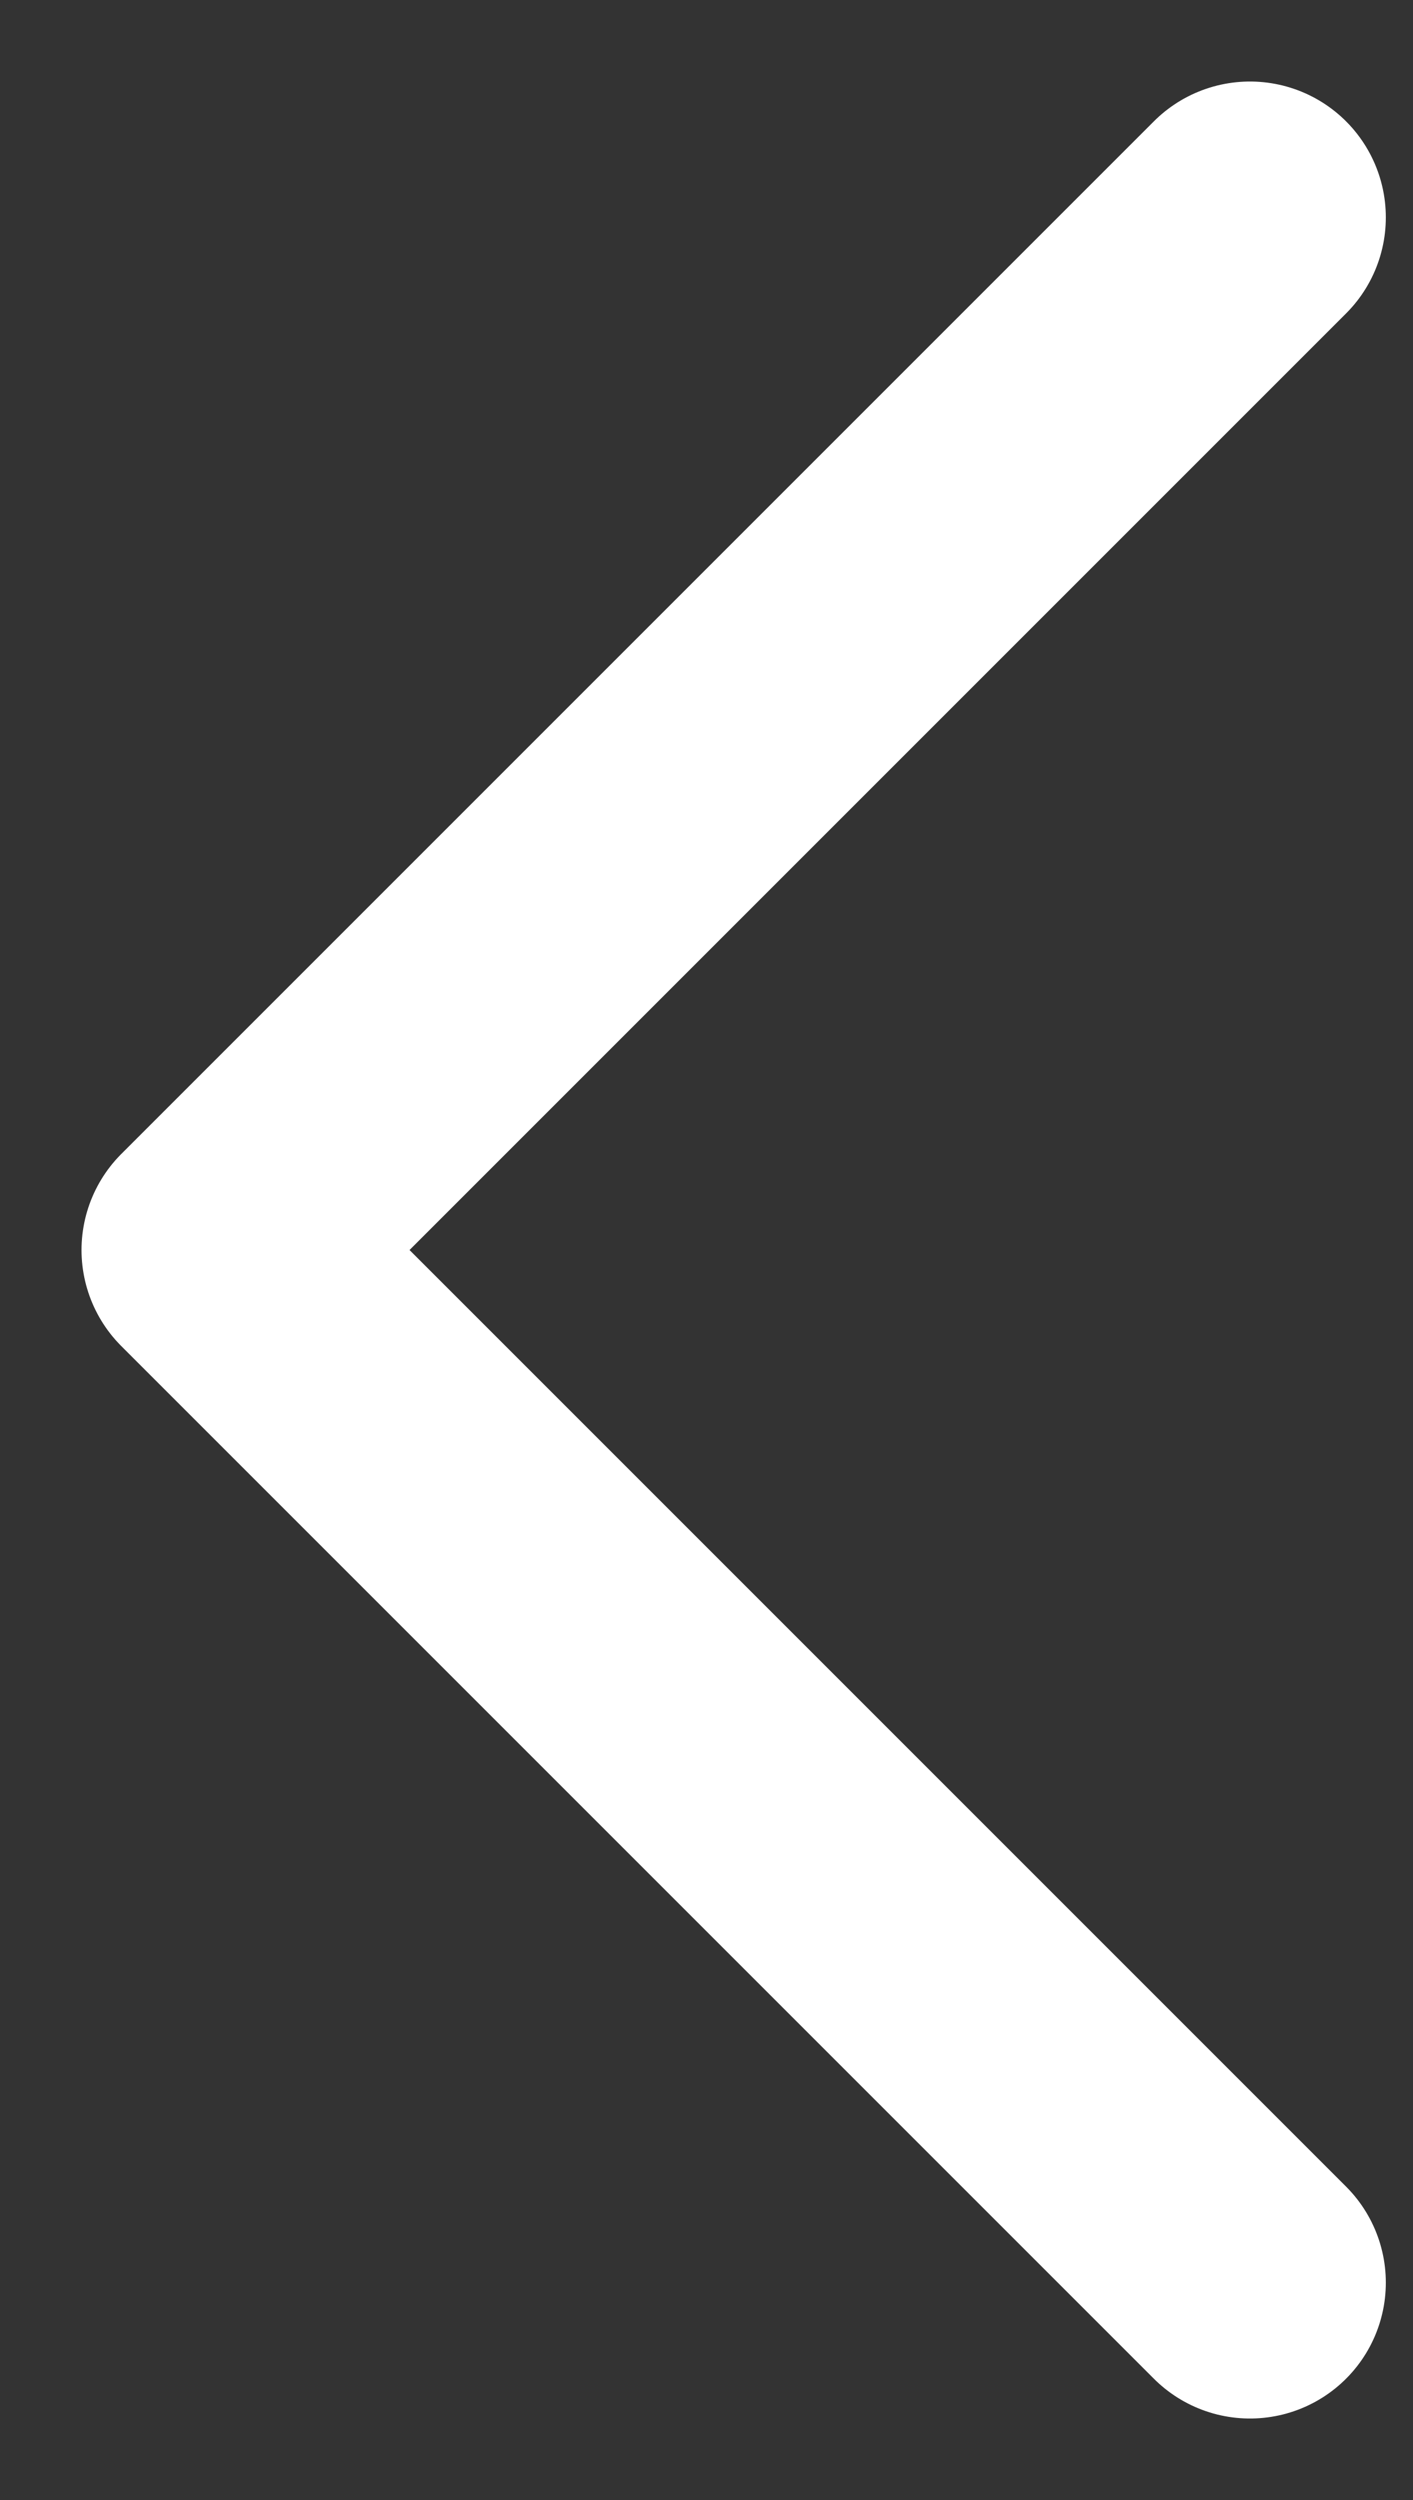 <svg width="13" height="23" viewBox="0 0 13 23" fill="none" xmlns="http://www.w3.org/2000/svg">
<rect x="0" y="0" width="13" height="23" fill="#333333" stroke="none"/>
<path d="M11.5 2L2 11.5L11.5 21" stroke="white" stroke-width="2.5" stroke-linecap="round" stroke-linejoin="round"/>
</svg>
